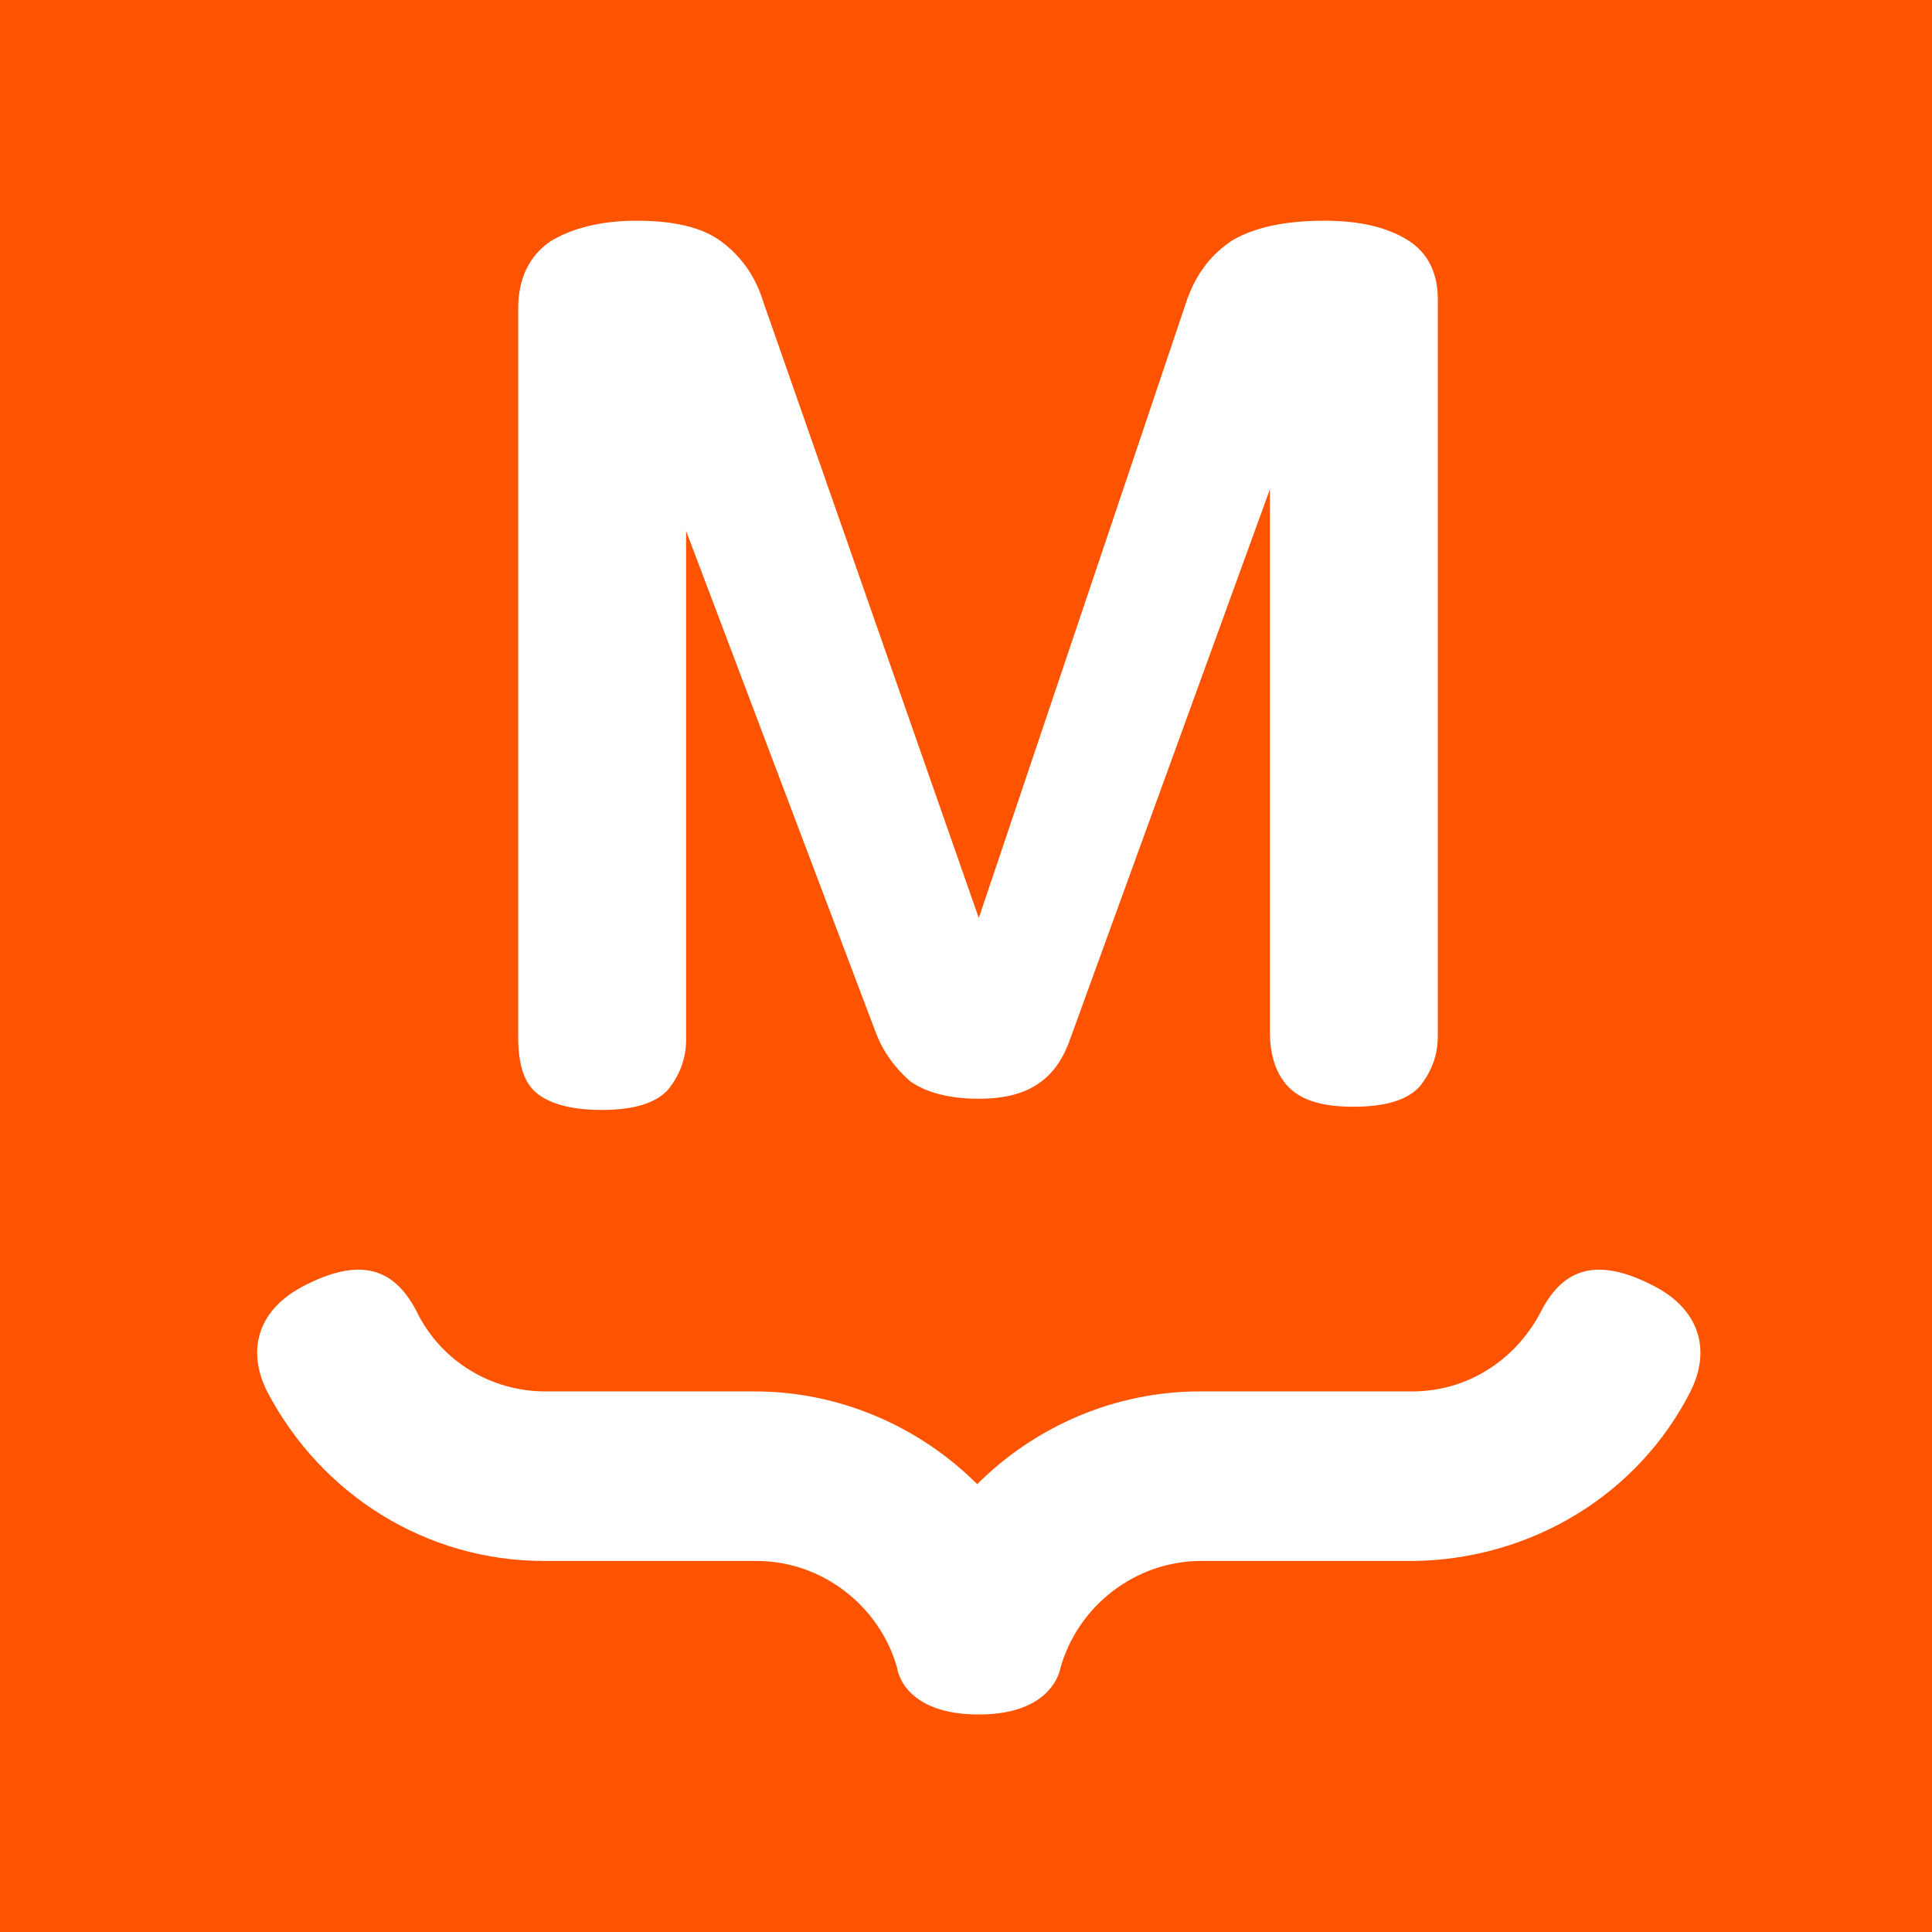 <?xml version="1.0" encoding="utf-8"?>
<!-- Generator: Adobe Illustrator 23.0.2, SVG Export Plug-In . SVG Version: 6.00 Build 0)  -->
<svg version="1.1" xmlns="http://www.w3.org/2000/svg" xmlns:xlink="http://www.w3.org/1999/xlink" x="0px" y="0px"
	 viewBox="0 0 120.8 120.8" style="enable-background:new 0 0 120.8 120.8;" xml:space="preserve">
<style type="text/css">
	.st0{fill:#FE5301;}
	.st1{fill:#FFFFFF;}
</style>
<g id="Layer_2">
	<rect class="st0" width="120.8" height="120.8"/>
</g>
<g id="Layer_1">
	<g>
		<path class="st1" d="M79.4,30.6L66.9,65c-0.5,1.4-1.2,2.3-2.2,2.9s-2.2,0.8-3.5,0.8c-1.9,0-3.3-0.4-4.3-1.1
			c-0.9-0.8-1.7-1.8-2.2-3.2L42.9,33.2V65c0,1.2-0.4,2.2-1.1,3.1c-0.8,0.9-2.2,1.3-4.2,1.3c-1.9,0-3.3-0.4-4.1-1.1s-1.1-1.9-1.1-3.5
			V19.3c0-1.9,0.7-3.3,2-4.2c1.3-0.8,3.1-1.3,5.4-1.3c2.3,0,4.1,0.4,5.3,1.3c1.2,0.9,2.1,2.1,2.6,3.7l13.5,38.6l12.9-38.3
			c0.6-1.9,1.6-3.2,3-4.1c1.4-0.8,3.3-1.2,5.7-1.2c2.2,0,3.9,0.4,5.2,1.2c1.3,0.8,1.9,2.1,1.9,3.7v46.1c0,1.2-0.4,2.2-1.1,3.1
			c-0.8,0.9-2.2,1.3-4.2,1.3c-1.9,0-3.2-0.4-4-1.2c-0.8-0.8-1.2-2-1.2-3.5C79.4,64.5,79.4,30.6,79.4,30.6z"/>
		<path class="st1" d="M103.2,80.3c-3.6-1.8-5.6-0.8-6.9,1.8c-1.6,3-4.6,4.9-8,4.9l0,0l0,0H75c-5.3,0-10.3,2.2-13.9,5.8
			c-3.6-3.6-8.6-5.8-13.9-5.8H34.1l0,0l0,0c-3.4,0-6.5-1.9-8-4.9c-1.3-2.6-3.3-3.6-6.9-1.8c-3.1,1.5-3.8,4.1-2.5,6.7
			c3.4,6.5,10,10.6,17.3,10.6l0,0c0,0,0,0,0.1,0c0,0,0,0,0.1,0h13l0,0h0.1c4.1,0,7.7,2.8,8.8,6.7c0,0.1,0.4,2.9,5.1,2.9l0,0l0,0
			c4.7,0,5.1-2.9,5.1-2.9c1.1-3.9,4.7-6.7,8.8-6.7h0.1l0,0h13c0,0,0,0,0.1,0c0,0,0,0,0.1,0l0,0c7.3-0.1,14-4.1,17.3-10.6
			C107,84.4,106.3,81.8,103.2,80.3"/>
	</g>
</g>
</svg>
